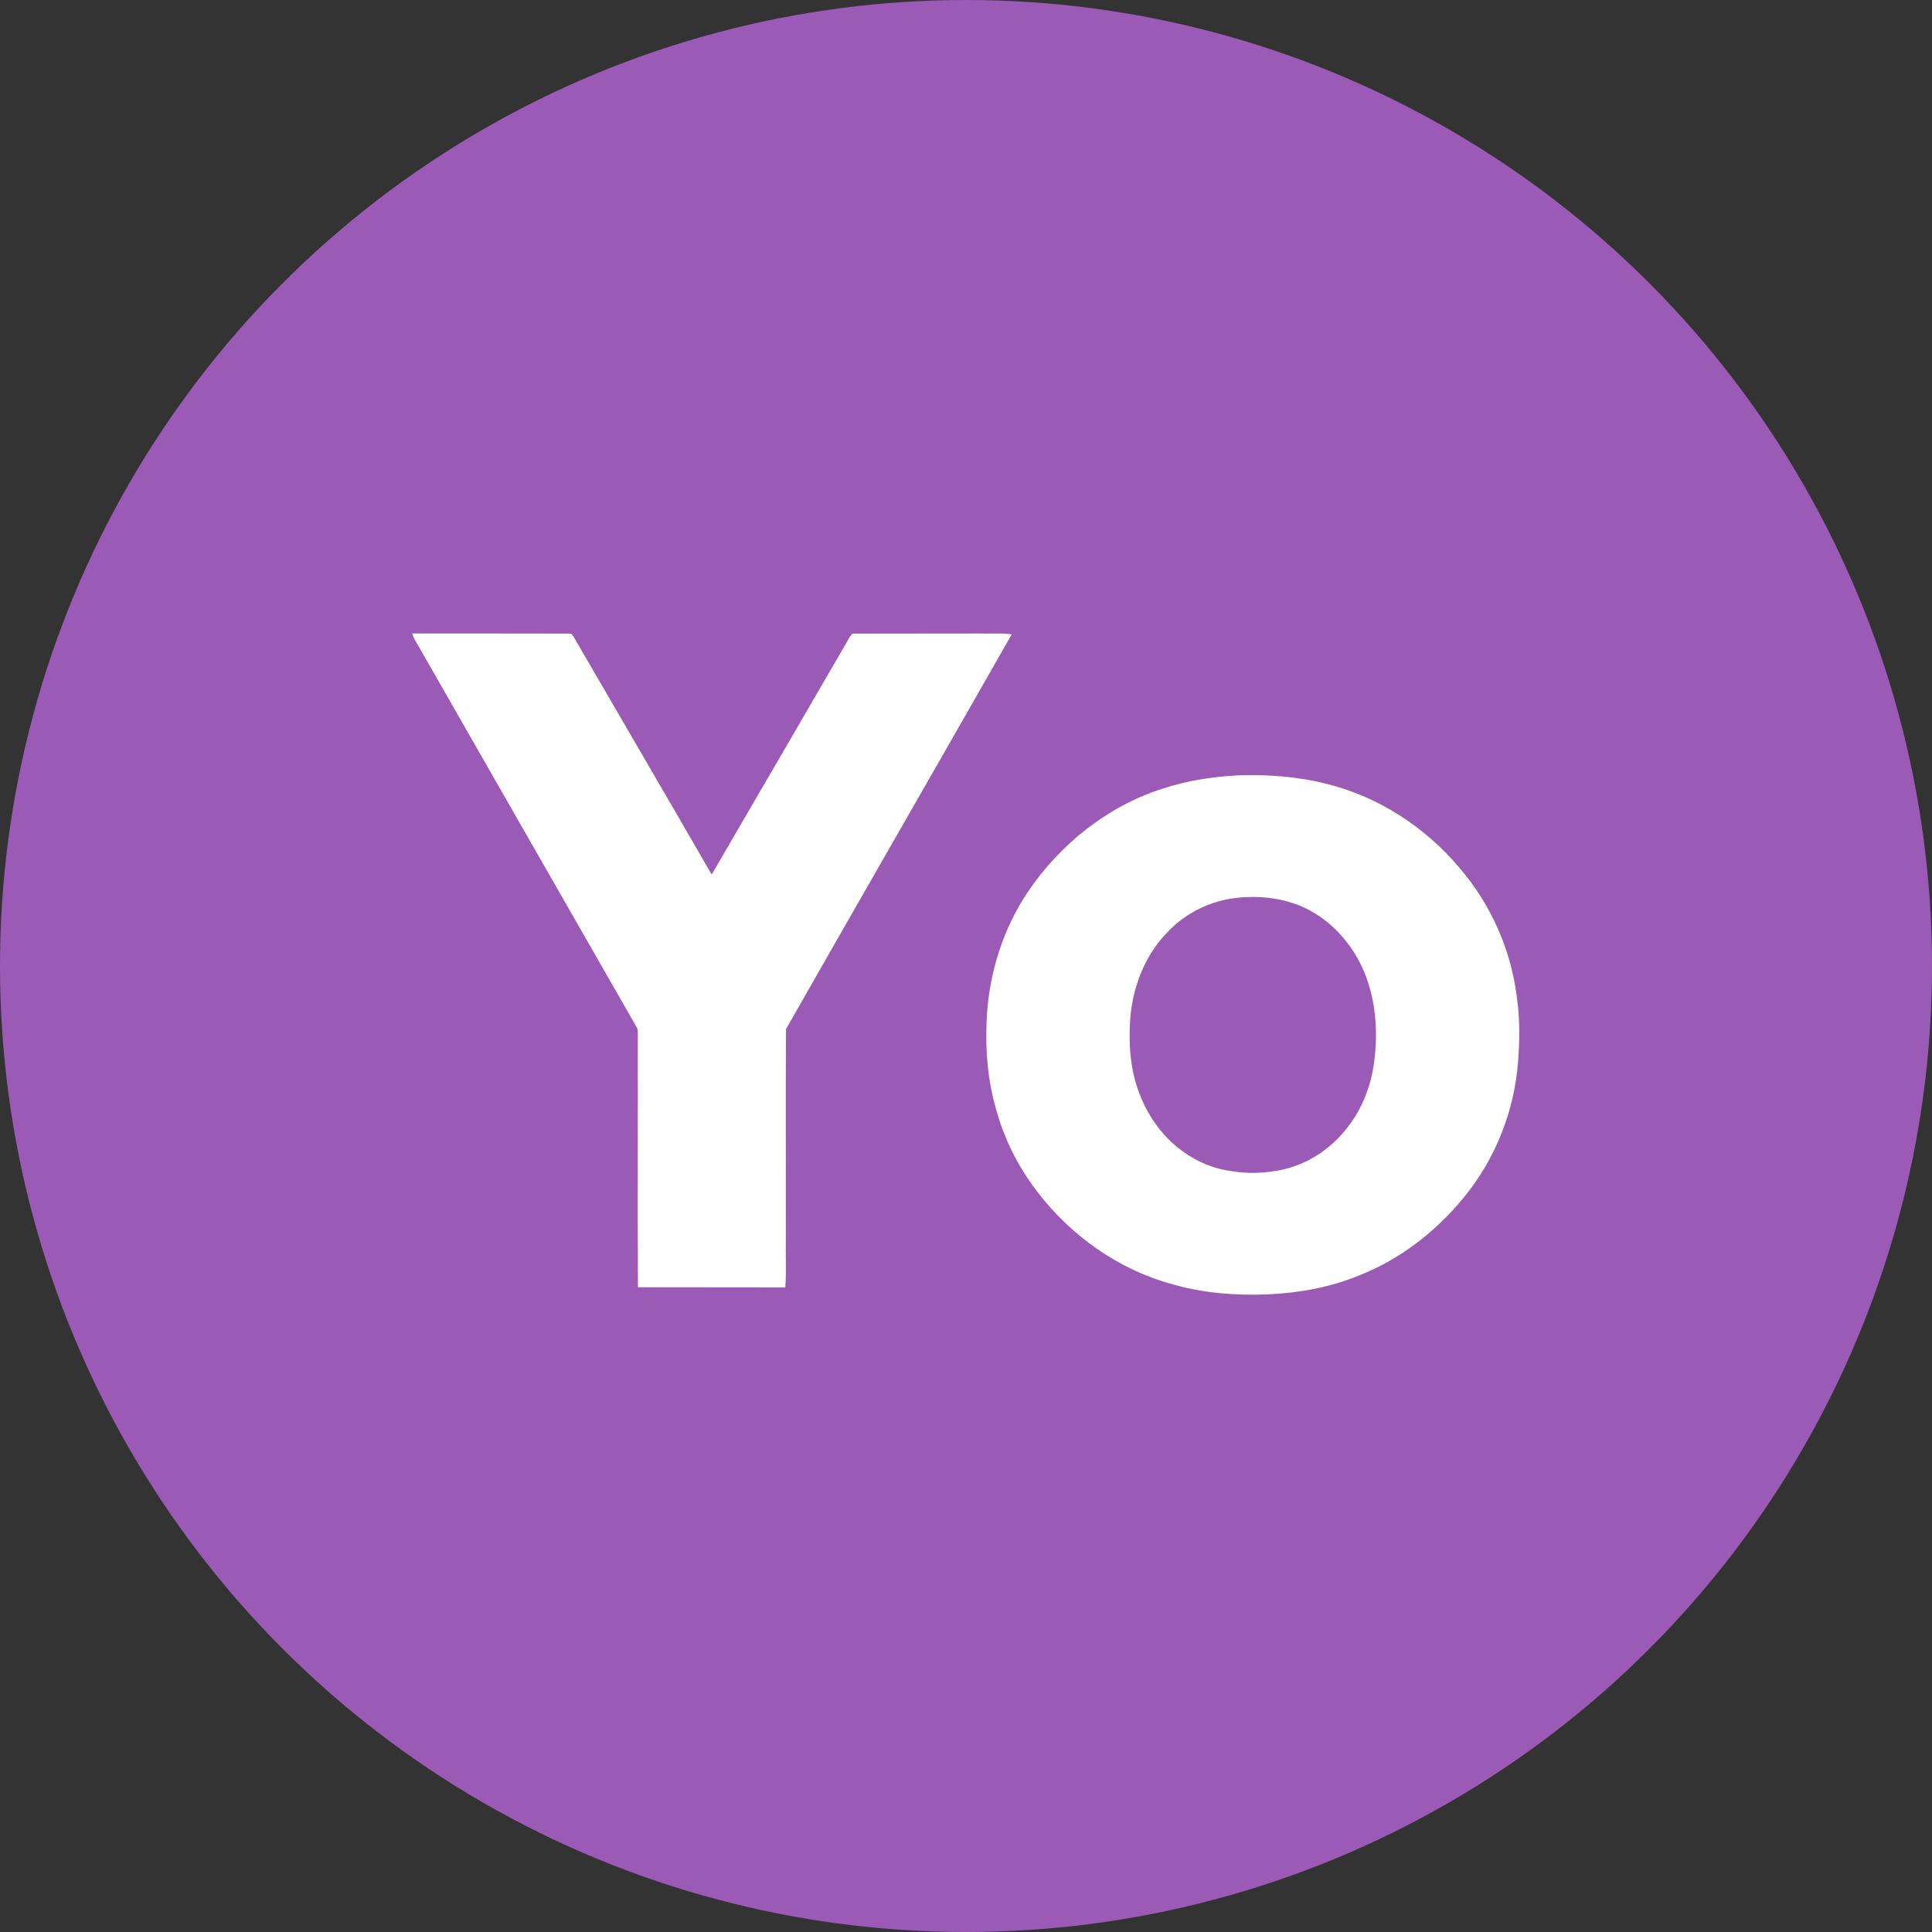 <?xml version="1.0" encoding="UTF-8"?>
<svg width="70px" height="70px" viewBox="0 0 70 70" version="1.1" xmlns="http://www.w3.org/2000/svg" xmlns:xlink="http://www.w3.org/1999/xlink">
    <rect x="0" y="0" width="70" height="70" fill="#333333" stroke="none"/>
    <!-- Generator: Sketch 46.2 (44496) - http://www.bohemiancoding.com/sketch -->
    <title>Yo</title>
    <desc>Created with Sketch.</desc>
    <defs></defs>
    <g id="Icons" stroke="none" stroke-width="1" fill="none" fill-rule="evenodd">
        <g transform="translate(-1301, -726)" id="Icon-Set">
            <g transform="translate(69, 66)">
                <g id="Yo" transform="translate(1232, 660)">
                    <circle id="Oval-1-Copy-59" fill="#9B5AB6" cx="35" cy="35" r="35"></circle>
                    <path d="M15,23 C16.875,23.005 18.751,22.995 20.621,23.005 C20.697,22.989 20.724,23.07 20.756,23.119 C22.426,26 24.107,28.87 25.772,31.756 C25.847,31.696 25.885,31.615 25.928,31.534 C27.501,28.837 29.069,26.135 30.636,23.438 C30.733,23.297 30.787,23.13 30.906,23.005 C32.447,23 33.992,23.005 35.538,23 C35.884,23.016 36.235,22.978 36.581,23.022 C33.873,27.778 31.139,32.518 28.431,37.274 C28.415,39.809 28.431,42.344 28.425,44.873 C28.415,45.446 28.447,46.024 28.409,46.597 C26.658,46.592 24.912,46.597 23.161,46.592 C23.145,43.641 23.161,40.69 23.156,37.739 C23.145,37.571 23.183,37.393 23.129,37.231 C20.464,32.577 17.8,27.929 15.14,23.276 C15.086,23.189 15.032,23.097 15,23 Z M44.856,28.14 C45.937,28.102 47.029,28.183 48.083,28.453 C49.936,28.918 51.612,30.01 52.839,31.469 C53.952,32.756 54.682,34.377 54.903,36.069 C55.006,36.761 55.022,37.474 54.974,38.171 C54.898,39.955 54.271,41.706 53.185,43.122 C52.158,44.457 50.79,45.56 49.207,46.176 C48.164,46.603 47.034,46.803 45.91,46.851 C44.769,46.895 43.607,46.808 42.505,46.489 C40.554,45.965 38.824,44.733 37.608,43.133 C36.954,42.279 36.457,41.311 36.165,40.279 C35.825,39.16 35.738,37.982 35.803,36.82 C35.895,35.236 36.392,33.664 37.278,32.345 C38.44,30.626 40.148,29.253 42.132,28.621 C43.013,28.329 43.932,28.189 44.856,28.14 Z M44.959,32.469 C43.916,32.545 42.905,33.026 42.202,33.81 C41.451,34.604 41.029,35.68 40.916,36.761 C40.851,37.533 40.867,38.328 41.062,39.085 C41.24,39.776 41.559,40.441 42.018,40.993 C42.662,41.782 43.597,42.349 44.613,42.479 C45.24,42.587 45.883,42.554 46.499,42.419 C47.456,42.203 48.315,41.614 48.899,40.825 C49.423,40.139 49.736,39.301 49.839,38.447 C49.98,37.355 49.893,36.22 49.472,35.199 C49.072,34.242 48.353,33.399 47.429,32.918 C46.672,32.523 45.802,32.404 44.959,32.469 Z" id="Combined-Shape" stroke="#FFFFFF" stroke-width="0.094" fill="#FFFFFF"></path>
                </g>
            </g>
        </g>
    </g>
</svg>